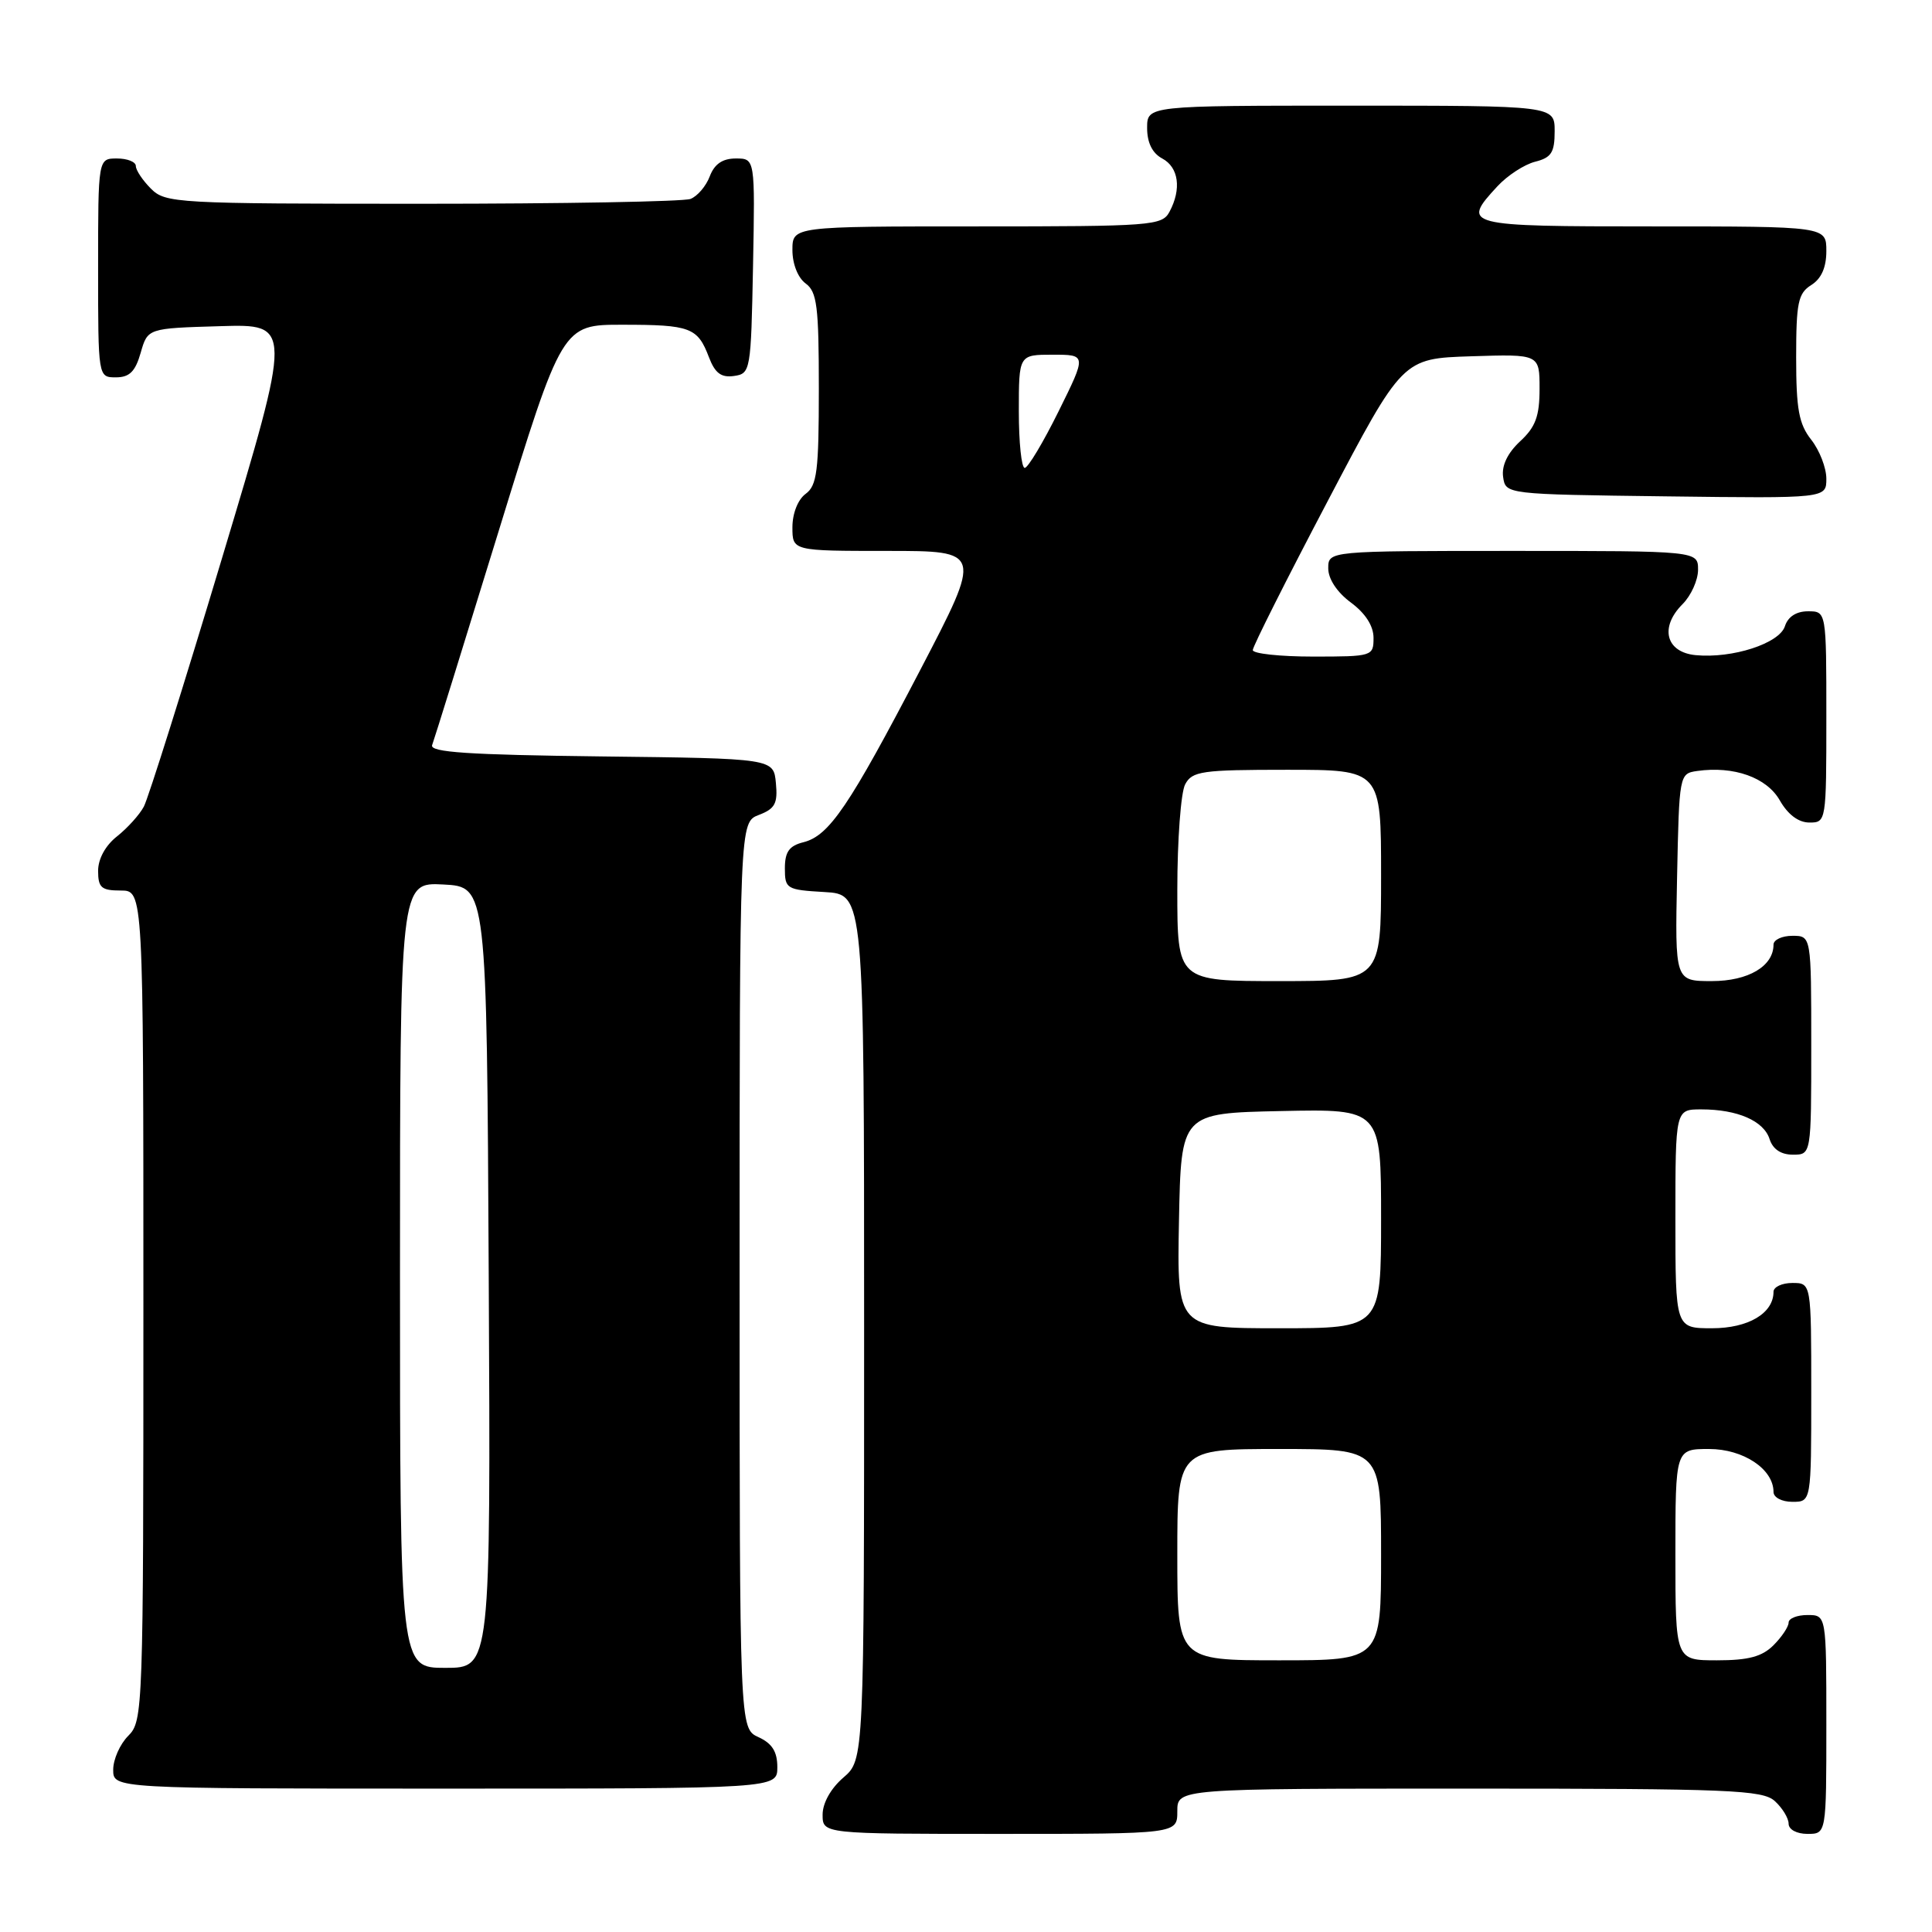 <?xml version="1.0" encoding="UTF-8" standalone="no"?>
<!DOCTYPE svg PUBLIC "-//W3C//DTD SVG 1.1//EN" "http://www.w3.org/Graphics/SVG/1.1/DTD/svg11.dtd" >
<svg xmlns="http://www.w3.org/2000/svg" xmlns:xlink="http://www.w3.org/1999/xlink" version="1.1" viewBox="0 0 256 256">
 <g >
 <path fill="currentColor"
d=" M 156.00 240.00 C 156.00 237.00 156.00 237.00 194.67 237.00 C 229.25 237.00 233.54 237.18 235.17 238.65 C 236.18 239.57 237.00 240.92 237.00 241.65 C 237.00 242.42 238.07 243.00 239.50 243.00 C 242.00 243.00 242.00 243.00 242.00 228.50 C 242.00 214.00 242.00 214.00 239.50 214.00 C 238.12 214.00 237.00 214.45 237.00 215.00 C 237.00 215.55 236.10 216.90 235.00 218.00 C 233.48 219.52 231.67 220.00 227.50 220.00 C 222.00 220.00 222.00 220.00 222.00 206.00 C 222.00 192.00 222.00 192.00 226.46 192.00 C 231.00 192.00 235.00 194.66 235.00 197.69 C 235.00 198.42 236.10 199.00 237.50 199.00 C 240.00 199.00 240.00 199.00 240.00 184.50 C 240.00 170.00 240.00 170.00 237.50 170.00 C 236.12 170.00 235.00 170.53 235.00 171.17 C 235.00 174.02 231.66 176.00 226.85 176.00 C 222.00 176.00 222.00 176.00 222.00 161.50 C 222.00 147.00 222.00 147.00 225.43 147.00 C 230.23 147.00 233.71 148.52 234.48 150.94 C 234.91 152.28 235.99 153.00 237.57 153.00 C 240.00 153.00 240.00 153.00 240.00 138.50 C 240.00 124.00 240.00 124.00 237.50 124.00 C 236.12 124.00 235.00 124.53 235.00 125.17 C 235.00 128.03 231.66 130.00 226.82 130.00 C 221.94 130.00 221.94 130.00 222.22 116.25 C 222.50 102.62 222.52 102.50 224.88 102.16 C 229.76 101.47 234.10 103.02 235.83 106.05 C 236.90 107.93 238.31 108.99 239.75 108.99 C 241.98 109.00 242.00 108.85 242.00 95.00 C 242.00 81.00 242.00 81.00 239.57 81.00 C 238.02 81.00 236.91 81.72 236.51 82.98 C 235.78 85.26 229.55 87.28 224.68 86.81 C 220.73 86.43 219.88 83.12 222.94 80.06 C 224.07 78.93 225.00 76.88 225.00 75.50 C 225.00 73.00 225.00 73.00 200.50 73.00 C 176.00 73.00 176.00 73.00 176.00 75.31 C 176.00 76.72 177.17 78.49 179.00 79.84 C 180.93 81.27 182.00 82.94 182.00 84.53 C 182.00 86.95 181.84 87.00 174.00 87.00 C 169.60 87.00 166.00 86.61 166.00 86.14 C 166.00 85.66 170.47 76.77 175.93 66.39 C 185.85 47.50 185.85 47.50 194.93 47.21 C 204.00 46.92 204.00 46.92 204.00 51.51 C 204.00 55.15 203.47 56.59 201.42 58.48 C 199.76 60.03 198.96 61.69 199.17 63.19 C 199.50 65.50 199.50 65.50 220.75 65.77 C 242.00 66.04 242.00 66.04 242.00 63.43 C 242.00 61.99 241.10 59.67 240.00 58.27 C 238.36 56.19 238.00 54.22 238.00 47.37 C 238.00 40.10 238.26 38.86 240.00 37.77 C 241.34 36.93 242.00 35.44 242.00 33.26 C 242.00 30.00 242.00 30.00 219.00 30.00 C 193.99 30.00 193.59 29.90 198.41 24.69 C 199.74 23.25 201.99 21.79 203.41 21.43 C 205.56 20.89 206.00 20.21 206.00 17.39 C 206.00 14.00 206.00 14.00 179.00 14.00 C 152.00 14.00 152.00 14.00 152.00 16.96 C 152.00 18.91 152.69 20.30 154.00 21.00 C 156.19 22.17 156.58 25.05 154.96 28.07 C 153.98 29.90 152.63 30.00 129.46 30.00 C 105.00 30.00 105.00 30.00 105.00 33.14 C 105.00 34.98 105.73 36.81 106.75 37.56 C 108.26 38.66 108.50 40.60 108.50 51.50 C 108.50 62.41 108.26 64.34 106.75 65.44 C 105.73 66.19 105.00 68.02 105.00 69.86 C 105.00 73.00 105.00 73.00 117.58 73.00 C 130.16 73.00 130.16 73.00 121.95 88.75 C 112.51 106.85 109.87 110.74 106.46 111.60 C 104.57 112.07 104.00 112.88 104.00 115.06 C 104.00 117.78 104.22 117.91 109.25 118.20 C 114.50 118.50 114.50 118.50 114.50 175.84 C 114.50 233.17 114.50 233.17 111.75 235.54 C 110.09 236.97 109.00 238.91 109.00 240.45 C 109.00 243.00 109.00 243.00 132.50 243.00 C 156.00 243.00 156.00 243.00 156.00 240.00 Z  M 103.00 234.16 C 103.00 232.10 102.31 231.01 100.50 230.18 C 98.00 229.04 98.00 229.04 98.00 169.00 C 98.00 108.95 98.00 108.95 100.56 107.98 C 102.70 107.16 103.07 106.46 102.81 103.75 C 102.50 100.50 102.50 100.50 79.65 100.23 C 62.06 100.02 56.91 99.68 57.26 98.73 C 57.52 98.05 61.50 85.24 66.11 70.26 C 74.50 43.02 74.50 43.02 82.50 43.03 C 91.49 43.03 92.44 43.39 93.94 47.34 C 94.74 49.44 95.56 50.06 97.25 49.82 C 99.45 49.51 99.51 49.17 99.78 35.25 C 100.05 21.00 100.05 21.00 97.50 21.00 C 95.74 21.00 94.67 21.73 94.05 23.36 C 93.56 24.66 92.41 26.01 91.49 26.36 C 90.58 26.71 74.57 27.00 55.92 27.00 C 23.33 27.00 21.92 26.92 20.00 25.00 C 18.90 23.90 18.00 22.55 18.00 22.00 C 18.00 21.45 16.88 21.00 15.50 21.00 C 13.00 21.00 13.00 21.00 13.00 35.50 C 13.00 50.00 13.00 50.00 15.36 50.00 C 17.16 50.00 17.93 49.23 18.64 46.75 C 19.57 43.50 19.57 43.50 29.16 43.22 C 38.74 42.93 38.74 42.93 29.43 73.92 C 24.31 90.97 19.64 105.80 19.06 106.88 C 18.49 107.96 16.88 109.73 15.51 110.82 C 13.98 112.02 13.00 113.80 13.00 115.39 C 13.00 117.62 13.43 118.00 16.00 118.00 C 19.00 118.00 19.00 118.00 19.00 173.00 C 19.00 226.67 18.95 228.05 17.00 230.00 C 15.90 231.10 15.00 233.12 15.00 234.50 C 15.00 237.00 15.00 237.00 59.00 237.00 C 103.00 237.00 103.00 237.00 103.00 234.16 Z  M 156.00 206.00 C 156.00 192.00 156.00 192.00 169.50 192.00 C 183.00 192.00 183.00 192.00 183.00 206.00 C 183.00 220.00 183.00 220.00 169.50 220.00 C 156.00 220.00 156.00 220.00 156.00 206.00 Z  M 156.22 161.75 C 156.50 147.50 156.50 147.50 169.75 147.22 C 183.00 146.94 183.00 146.94 183.00 161.47 C 183.00 176.00 183.00 176.00 169.47 176.00 C 155.95 176.00 155.95 176.00 156.22 161.75 Z  M 156.00 117.93 C 156.00 111.30 156.47 105.00 157.04 103.93 C 157.97 102.18 159.24 102.00 170.54 102.00 C 183.00 102.00 183.00 102.00 183.00 116.00 C 183.00 130.00 183.00 130.00 169.50 130.00 C 156.00 130.00 156.00 130.00 156.00 117.93 Z  M 135.00 54.50 C 135.00 47.00 135.00 47.00 139.49 47.00 C 143.98 47.00 143.98 47.00 140.27 54.50 C 138.23 58.62 136.21 62.00 135.78 62.00 C 135.35 62.00 135.00 58.62 135.00 54.50 Z  M 53.00 168.95 C 53.00 116.90 53.00 116.90 58.75 117.20 C 64.50 117.50 64.50 117.50 64.76 169.25 C 65.02 221.00 65.02 221.00 59.01 221.00 C 53.00 221.00 53.00 221.00 53.00 168.95 Z "/>
</g>
</svg>